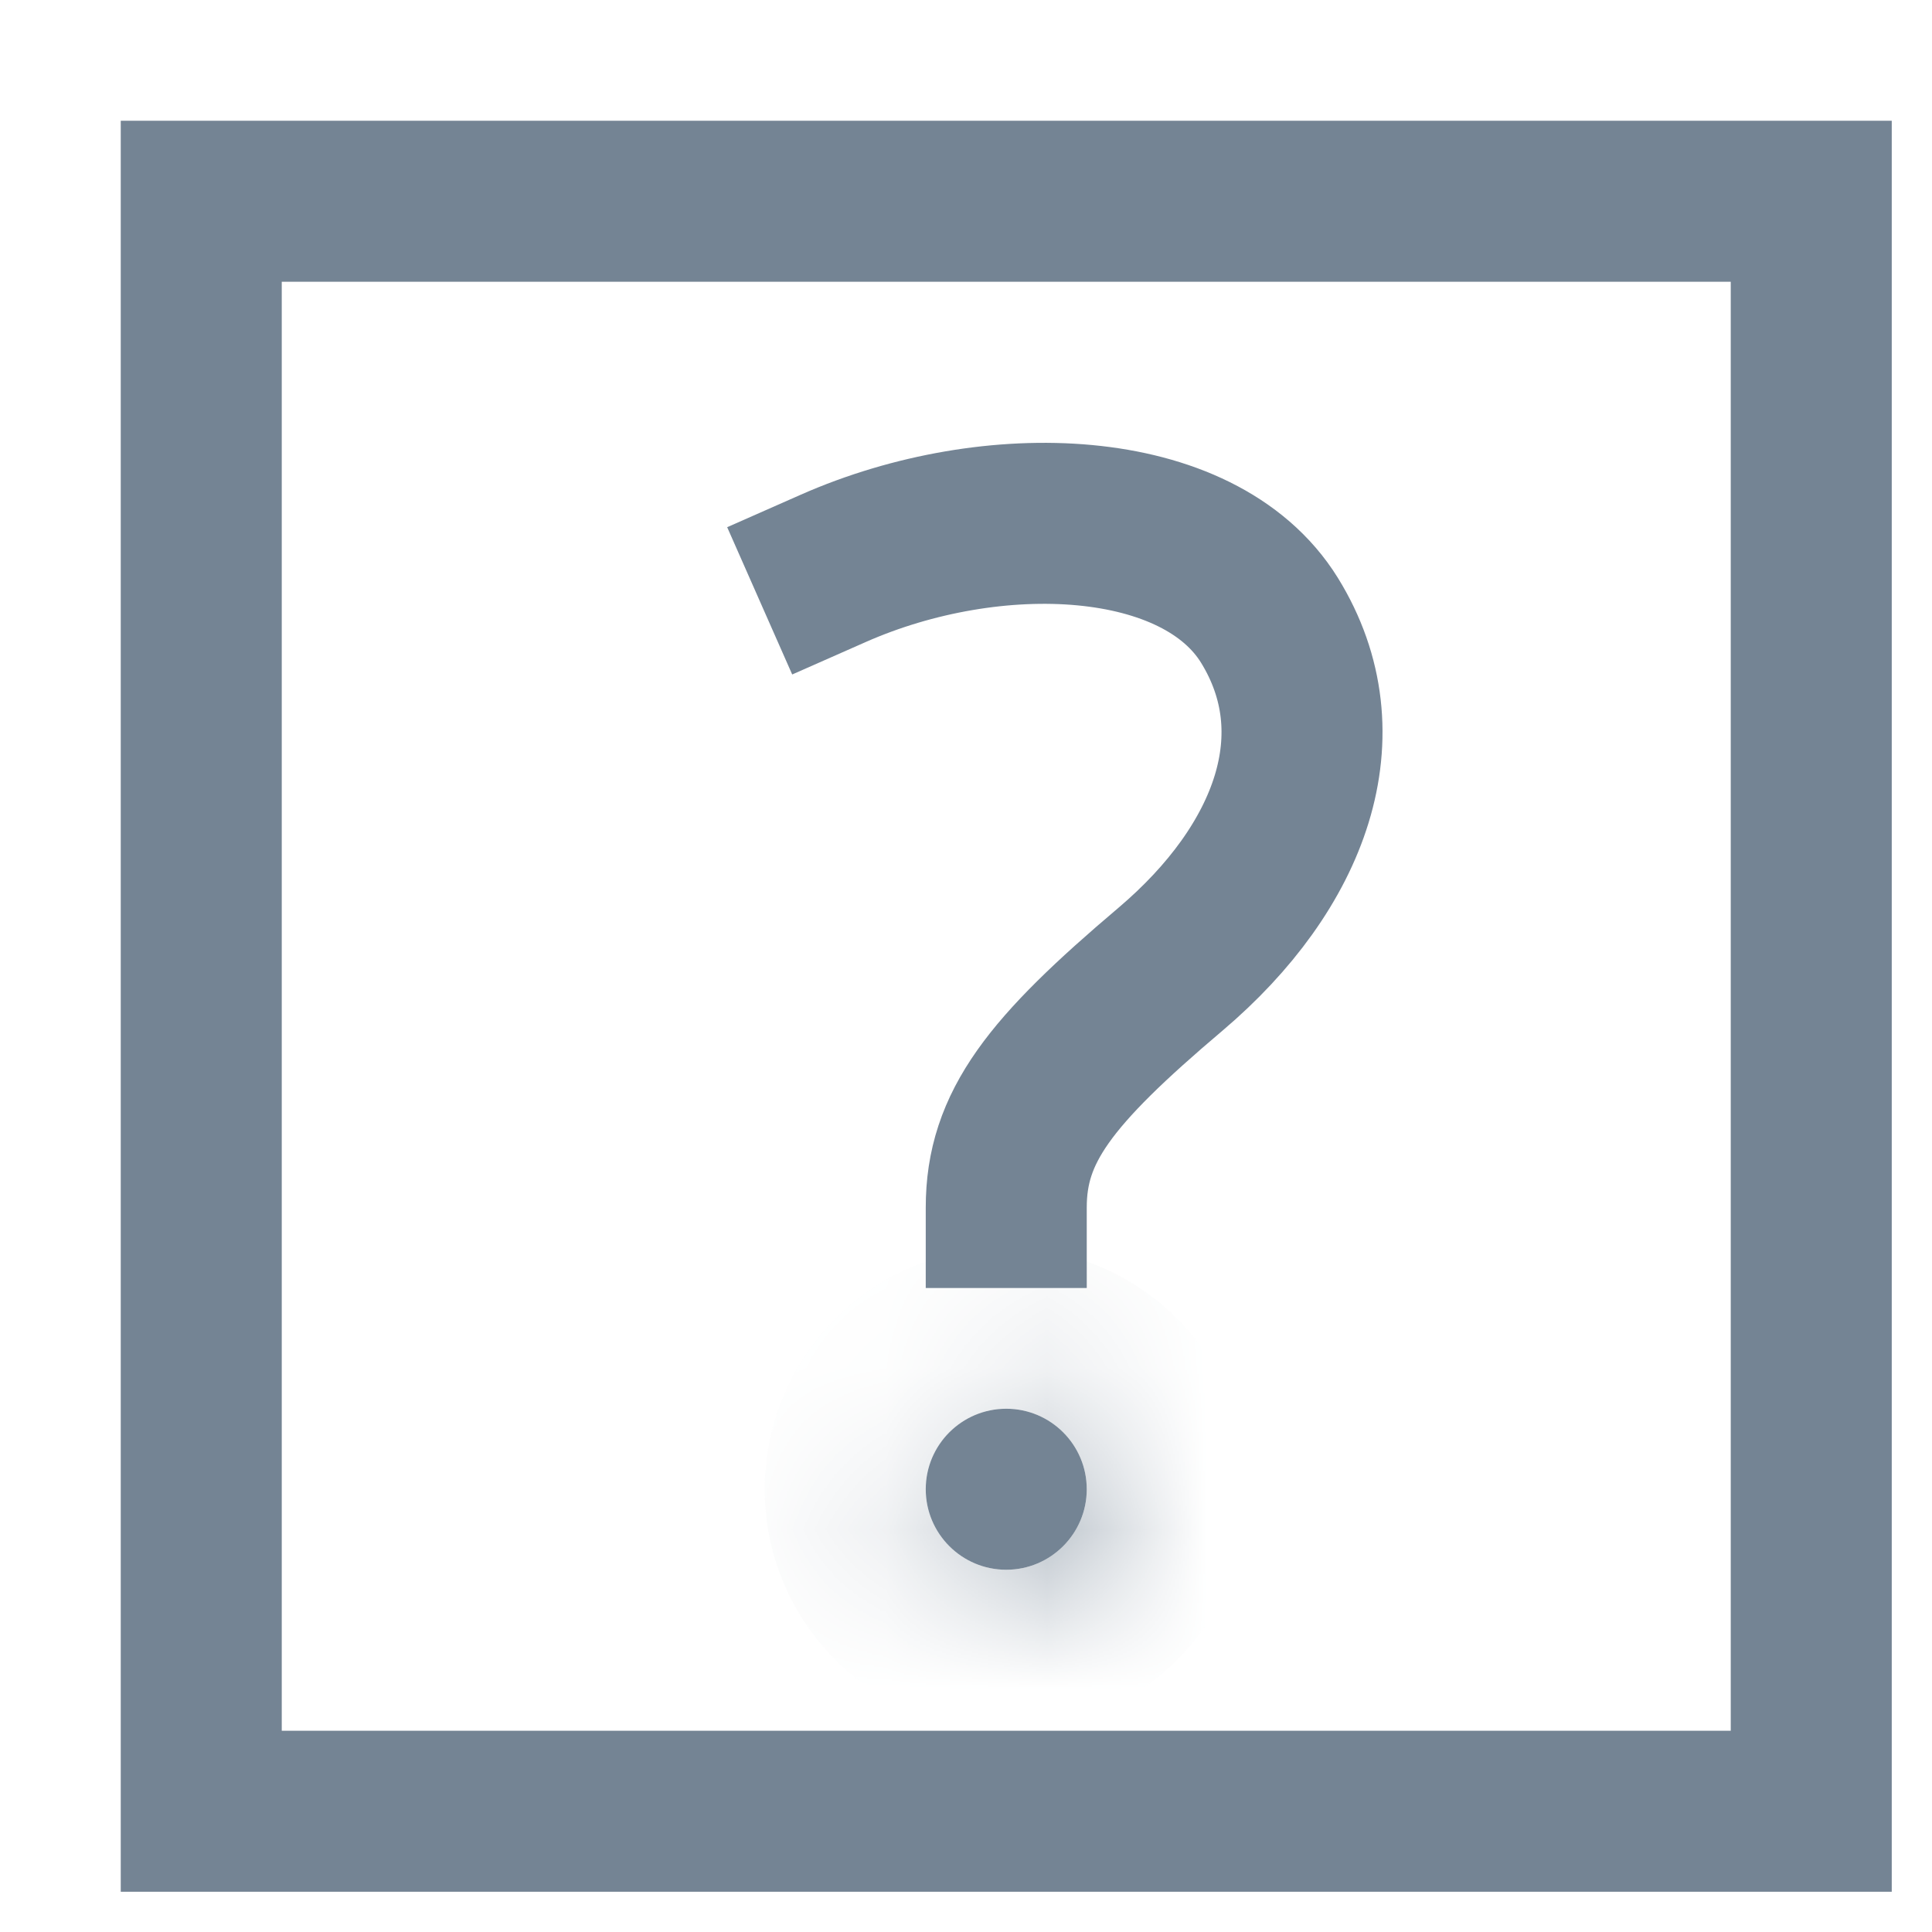 <svg width="12" height="12" viewBox="0 0 12 12" fill="none" xmlns="http://www.w3.org/2000/svg">
<path d="M11.25 1.25H1.25V11.25H11.25V1.25Z" stroke="#748494" stroke-miterlimit="10" stroke-linecap="square"/>
<mask id="path-2-inside-1" fill="white">
<path d="M6.25 9.75C6.526 9.75 6.75 9.526 6.75 9.25C6.75 8.974 6.526 8.75 6.25 8.75C5.974 8.75 5.75 8.974 5.75 9.25C5.75 9.526 5.974 9.75 6.25 9.75Z"/>
</mask>
<path d="M6.25 9.75C6.526 9.75 6.75 9.526 6.75 9.25C6.75 8.974 6.526 8.75 6.25 8.75C5.974 8.75 5.75 8.974 5.75 9.25C5.75 9.526 5.974 9.75 6.25 9.75Z" fill="#748494"/>
<path d="M5.75 9.25C5.75 8.974 5.974 8.75 6.25 8.75V10.75C7.078 10.75 7.75 10.078 7.75 9.25H5.75ZM6.25 8.75C6.526 8.75 6.75 8.974 6.75 9.25H4.75C4.75 10.078 5.422 10.75 6.25 10.75V8.75ZM6.75 9.25C6.75 9.526 6.526 9.75 6.25 9.75V7.75C5.422 7.75 4.75 8.422 4.75 9.25H6.75ZM6.25 9.75C5.974 9.75 5.75 9.526 5.75 9.25H7.75C7.75 8.422 7.078 7.75 6.25 7.75V9.75Z" fill="#748494" mask="url(#path-2-inside-1)"/>
<path d="M5.176 3.53C6.166 3.093 7.447 3.145 7.885 3.853C8.322 4.561 8.02 5.384 7.27 6.02C6.52 6.655 6.25 7 6.25 7.5" stroke="#748494" stroke-miterlimit="10" stroke-linecap="square"/>
</svg>
